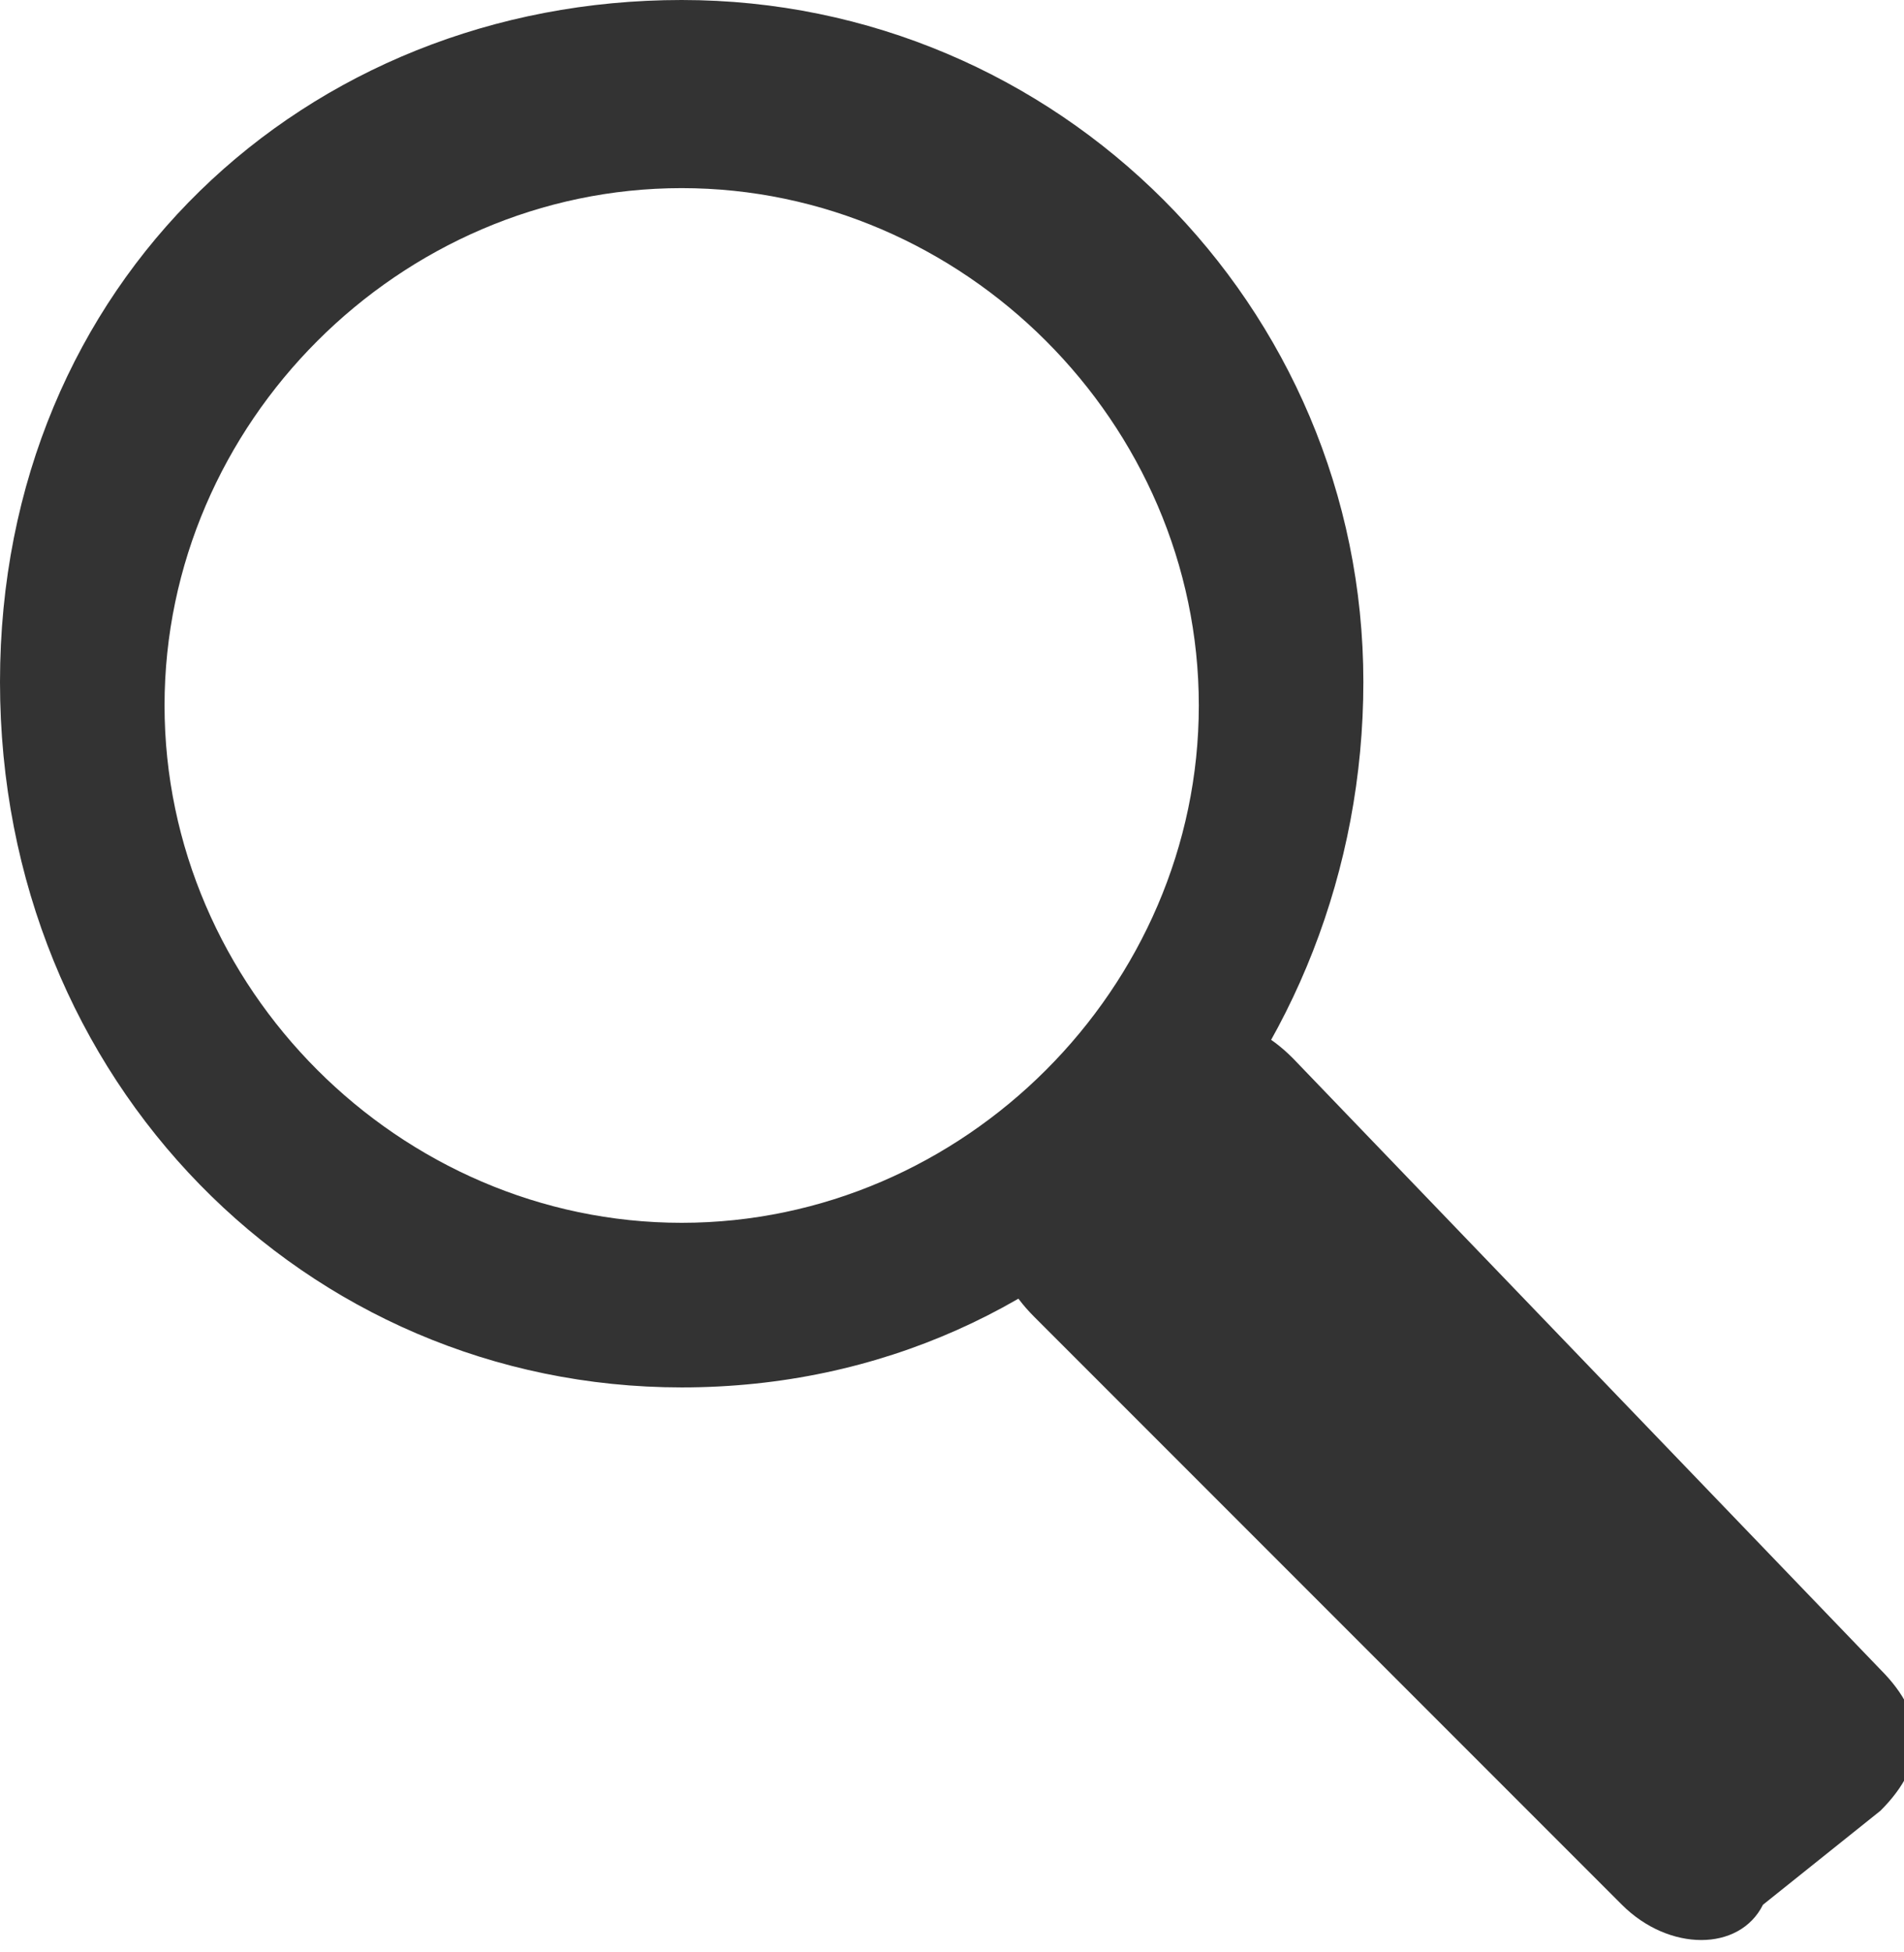 <?xml version="1.0" encoding="utf-8"?>
<!-- Generator: Adobe Illustrator 22.1.0, SVG Export Plug-In . SVG Version: 6.00 Build 0)  -->
<svg version="1.1" id="Layer_1" xmlns="http://www.w3.org/2000/svg" xmlns:xlink="http://www.w3.org/1999/xlink" x="0px" y="0px"
	 viewBox="0 0 8.1 8.3" style="enable-background:new 0 0 8.1 8.3;" xml:space="preserve">
<style type="text/css">
	.st0{fill:#333333;}
</style>
<g>
	<g>
		<g>
			<path class="st0" d="M2.9,5.9C1.3,5.9,0,4.6,0,2.9S1.3,0,2.9,0s2.9,1.3,2.9,2.9S4.6,5.9,2.9,5.9z M2.9,0.8c-1.2,0-2.2,1-2.2,2.2
				s1,2.2,2.2,2.2s2.2-1,2.2-2.2S4.1,0.8,2.9,0.8z"/>
		</g>
	</g>
	<g>
		<path class="st0" d="M6.9,8.1L4.4,5.6C4.2,5.4,4.2,5.2,4.4,5l0.5-0.5c0.2-0.2,0.4-0.2,0.6,0L8,7.1c0.2,0.2,0.2,0.4,0,0.6L7.5,8.1
			C7.4,8.3,7.1,8.3,6.9,8.1z"/>
	</g>
</g>
</svg>
